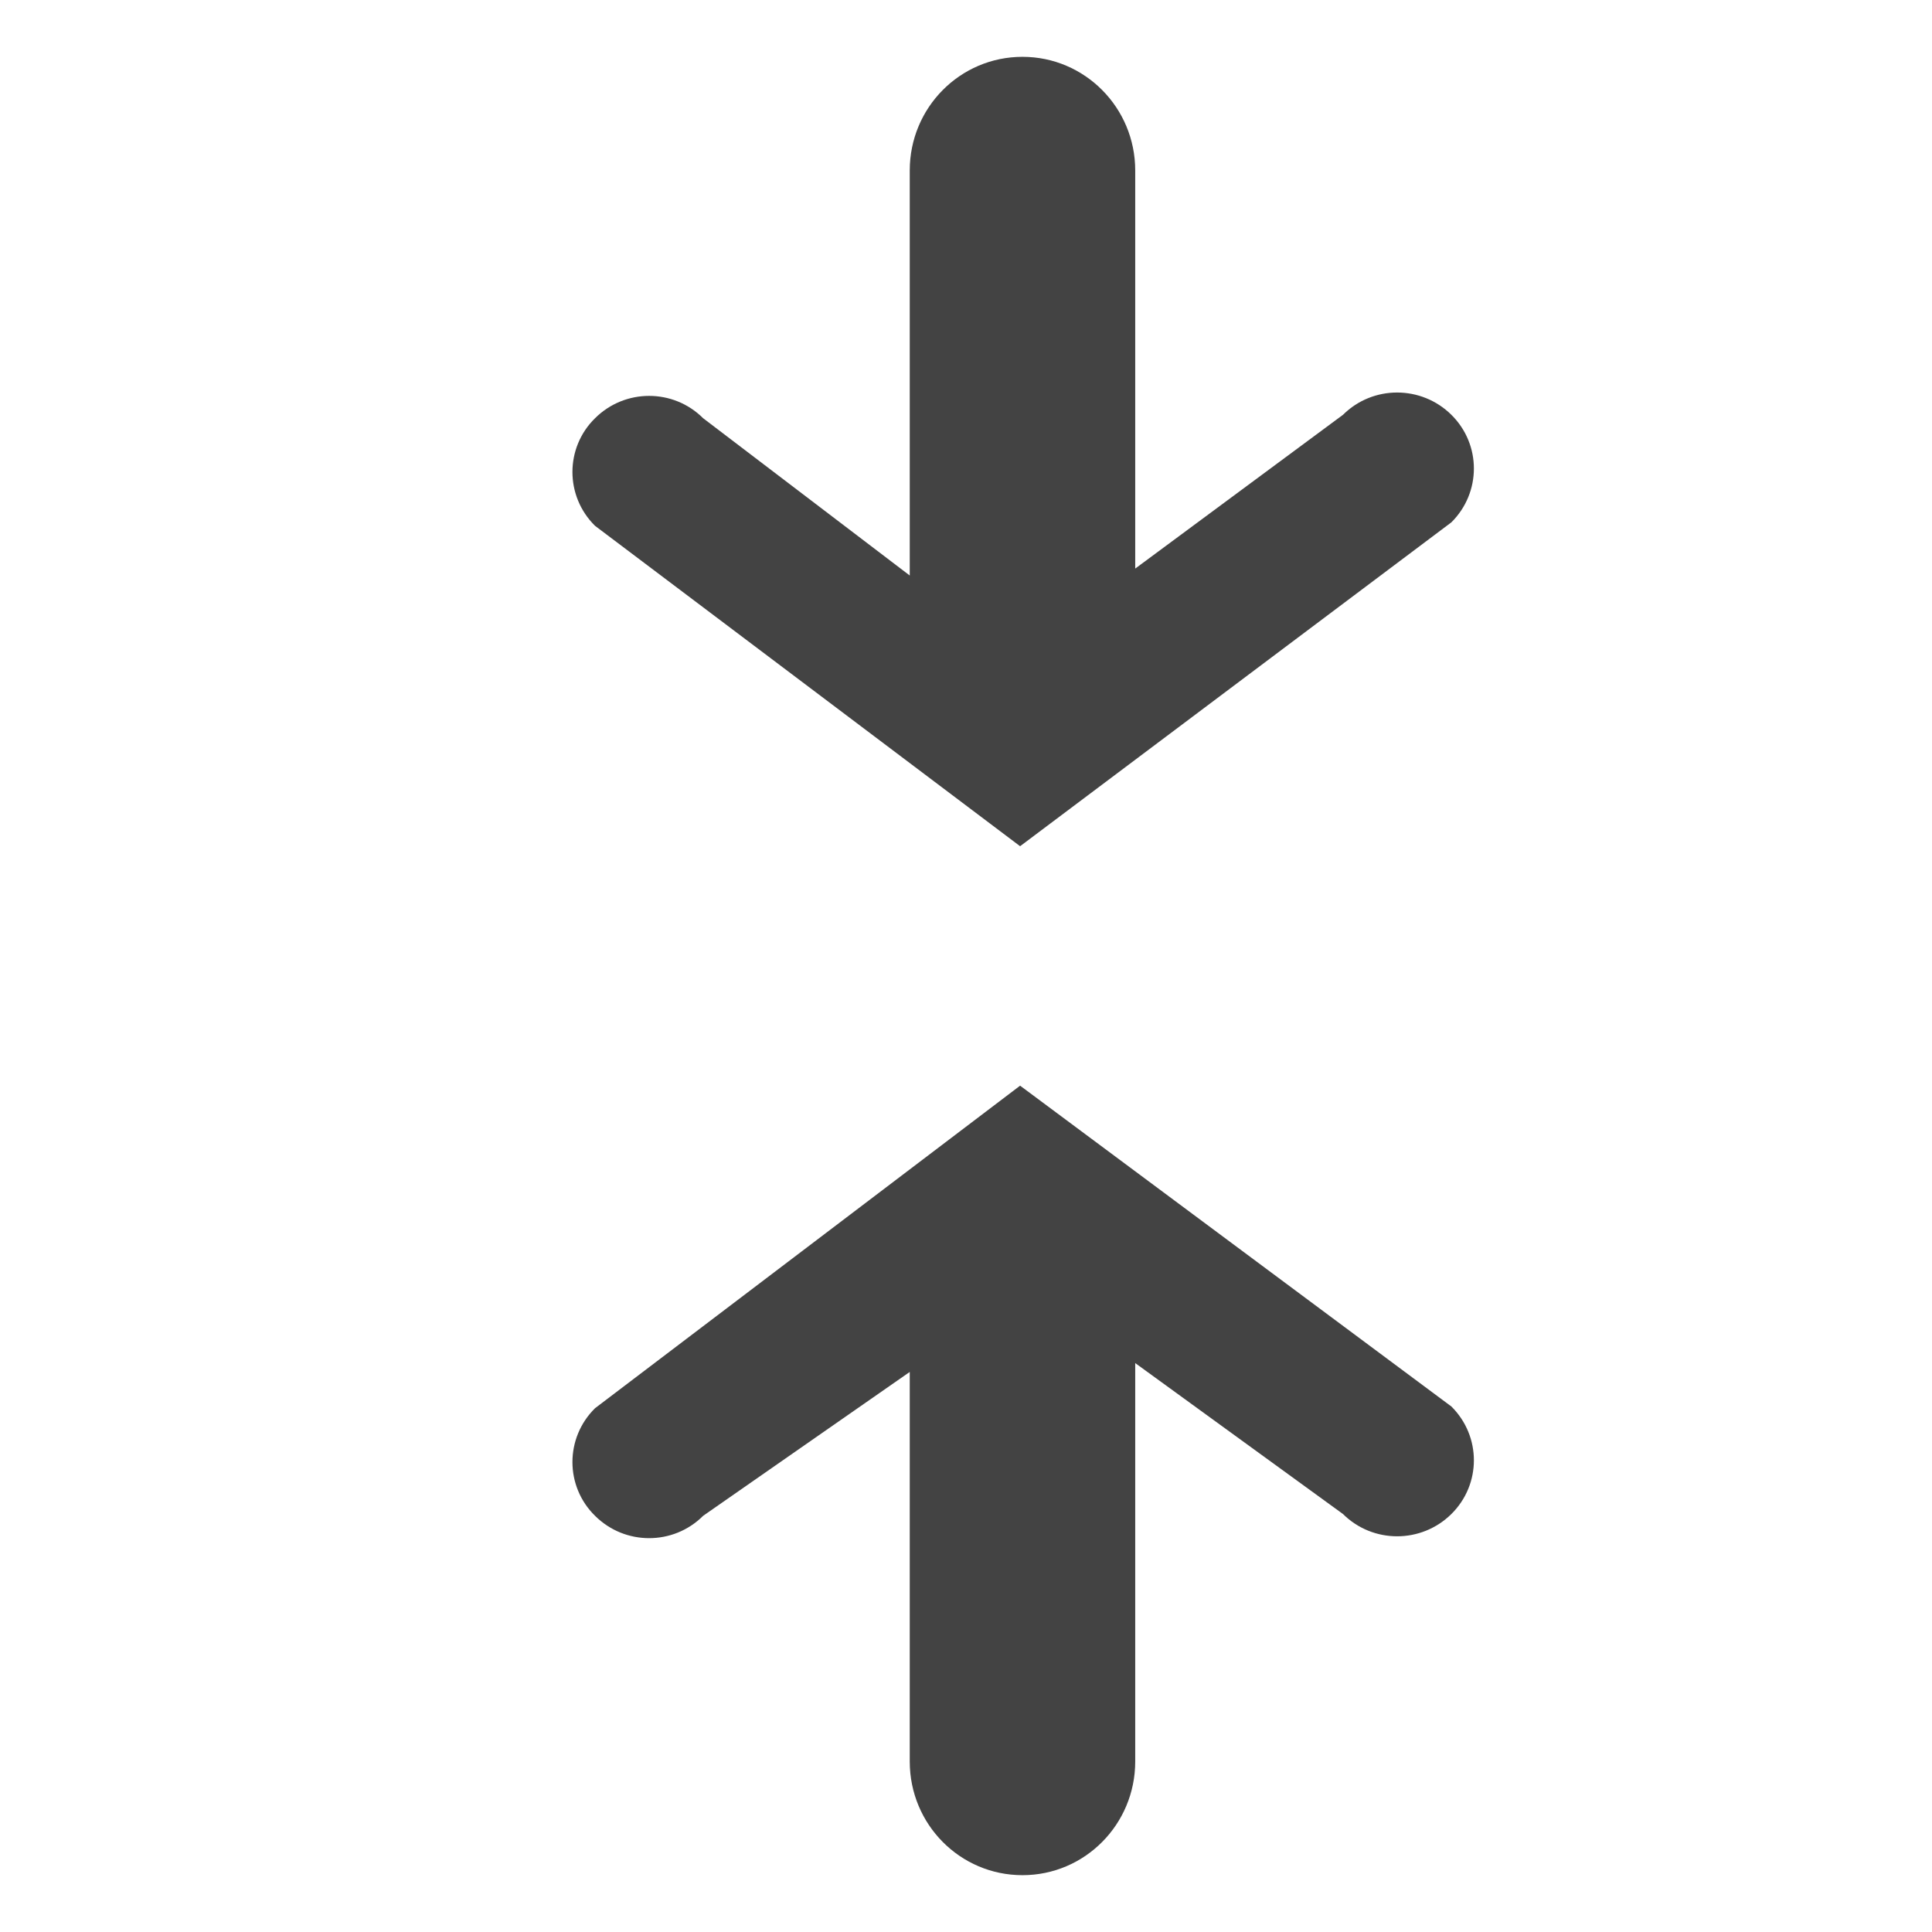 <svg viewBox="0 0 17 16" version="1.1" xmlns="http://www.w3.org/2000/svg" xmlns:xlink="http://www.w3.org/1999/xlink" class="si-glyph si-glyph-two-arrow-in-down-up" height="1em" width="1em">
  <g stroke="none" stroke-width="1" fill="none" fill-rule="evenodd">
    <g transform="translate(5, 0)" fill="#434343">
      <path d="M7.771,4.096 C8.035,3.834 8.035,3.411 7.771,3.15 C7.507,2.889 7.081,2.888 6.817,3.15 L4.989,4.503 L4.989,1 C4.989,0.447 4.545,0 3.997,0 C3.448,0 3.005,0.447 3.005,1 L3.005,4.564 L1.187,3.18 C0.925,2.918 0.499,2.918 0.236,3.18 C0.103,3.31 0.037,3.482 0.037,3.653 C0.037,3.824 0.103,3.996 0.236,4.127 L3.976,6.946 L7.771,4.096 L7.771,4.096 Z" class="si-glyph-fill"/>
      <path d="M7.771,11.876 C8.035,12.138 8.035,12.561 7.771,12.822 C7.507,13.083 7.081,13.084 6.817,12.822 L4.989,11.494 L4.989,15 C4.989,15.553 4.545,16 3.997,16 C3.448,16 3.005,15.553 3.005,15 L3.005,11.572 L1.187,12.838 C0.925,13.1 0.499,13.1 0.236,12.838 C0.103,12.708 0.037,12.536 0.037,12.365 C0.037,12.194 0.103,12.022 0.236,11.891 L3.976,9.053 L7.771,11.876 L7.771,11.876 Z" class="si-glyph-fill"/>
    </g>
  </g>
</svg>
